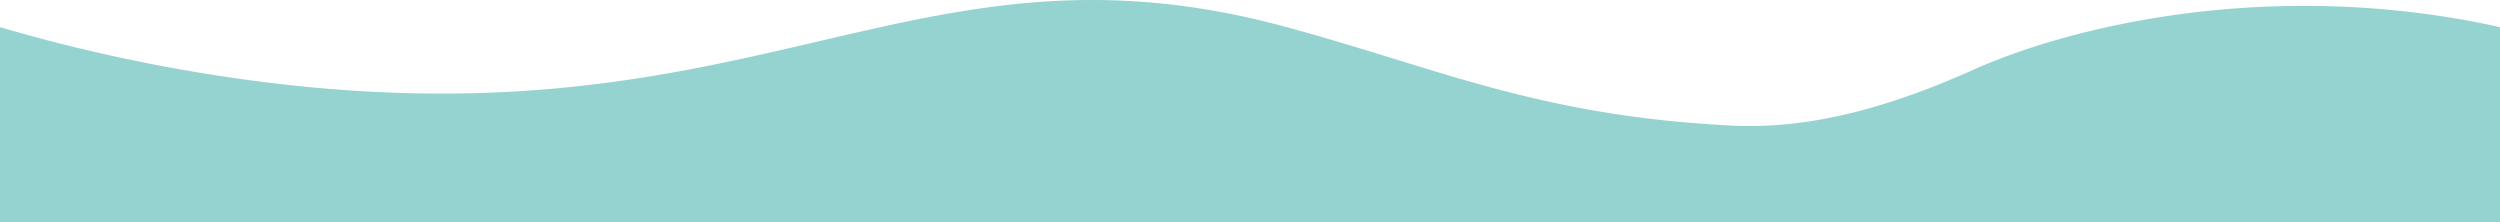 <svg xmlns="http://www.w3.org/2000/svg" width="1920" height="170.79" viewBox="0 0 1920 170.79">
  <path id="Path_54" data-name="Path 54" d="M2342.859,1373.9a1297.28,1297.28,0,0,0,185.789,39.948c397.294,55.365,513.022-118.748,802.376-39.948,118.282,32.211,193.358,67.976,340.987,75.575,49.79,2.563,108.116-7.7,186.215-42.765,74.02-33.233,229.191-71.663,404.633-32.81v149.956h-1920Z" transform="translate(-2342.859 -1353.061)" fill="#4fb6b2" opacity="0.6"/>
</svg>
